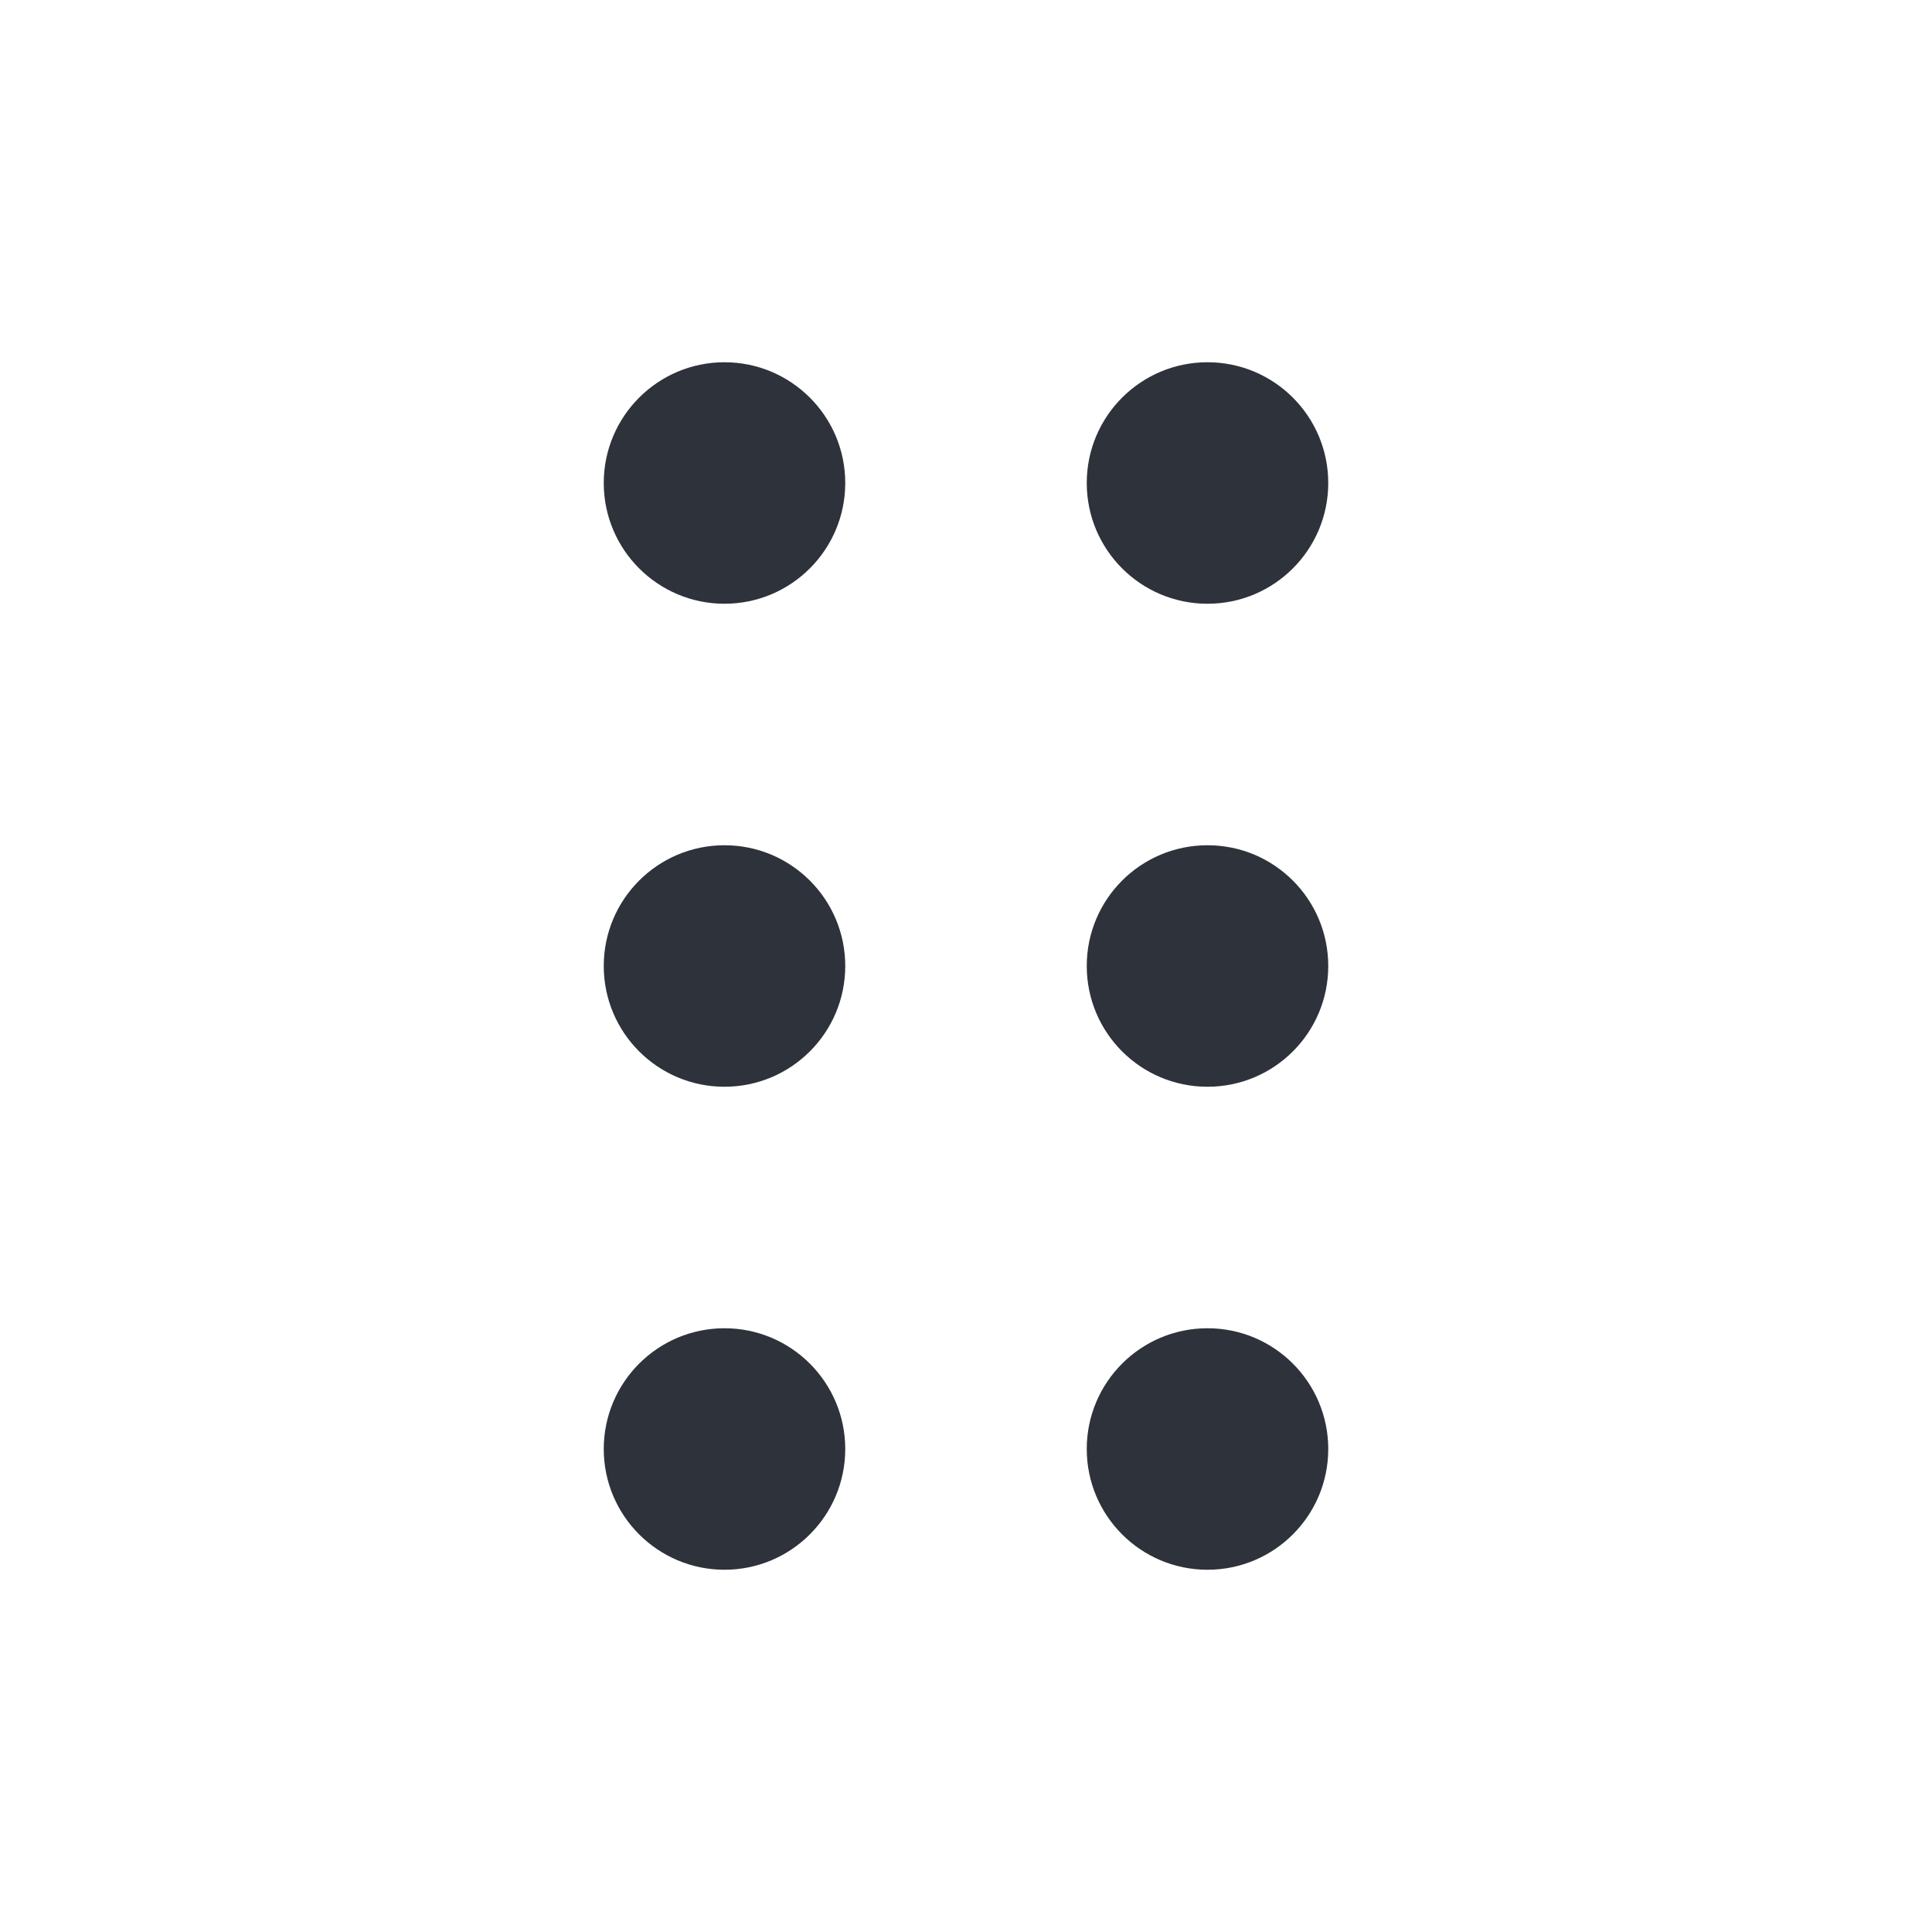 <svg width="24" height="24" viewBox="0 0 24 24" fill="none" xmlns="http://www.w3.org/2000/svg">
<path d="M13.5 18C13.5 18.828 14.171 19.5 15 19.5C15.829 19.5 16.5 18.828 16.5 18C16.5 17.172 15.829 16.5 15 16.5C14.171 16.5 13.5 17.172 13.5 18Z" fill="#2E323A"/>
<path d="M7.5 18C7.5 18.828 8.172 19.5 9 19.5C9.828 19.5 10.5 18.828 10.5 18C10.5 17.172 9.828 16.5 9 16.5C8.172 16.5 7.5 17.172 7.5 18Z" fill="#2E323A"/>
<path d="M13.5 12C13.5 12.829 14.171 13.5 15 13.5C15.829 13.5 16.5 12.829 16.5 12C16.5 11.171 15.829 10.5 15 10.5C14.171 10.5 13.5 11.171 13.5 12Z" fill="#2E323A"/>
<path d="M7.5 12C7.5 12.829 8.172 13.5 9 13.5C9.828 13.5 10.5 12.829 10.5 12C10.5 11.171 9.828 10.5 9 10.5C8.172 10.5 7.5 11.171 7.5 12Z" fill="#2E323A"/>
<path d="M13.5 6C13.5 6.828 14.171 7.5 15 7.5C15.829 7.5 16.5 6.828 16.5 6C16.5 5.172 15.829 4.5 15 4.5C14.171 4.5 13.5 5.172 13.5 6Z" fill="#2E323A"/>
<path d="M7.5 6C7.5 6.828 8.172 7.5 9 7.5C9.828 7.5 10.5 6.828 10.5 6C10.5 5.172 9.828 4.5 9 4.5C8.172 4.5 7.5 5.172 7.5 6Z" fill="#2E323A"/>
</svg>
